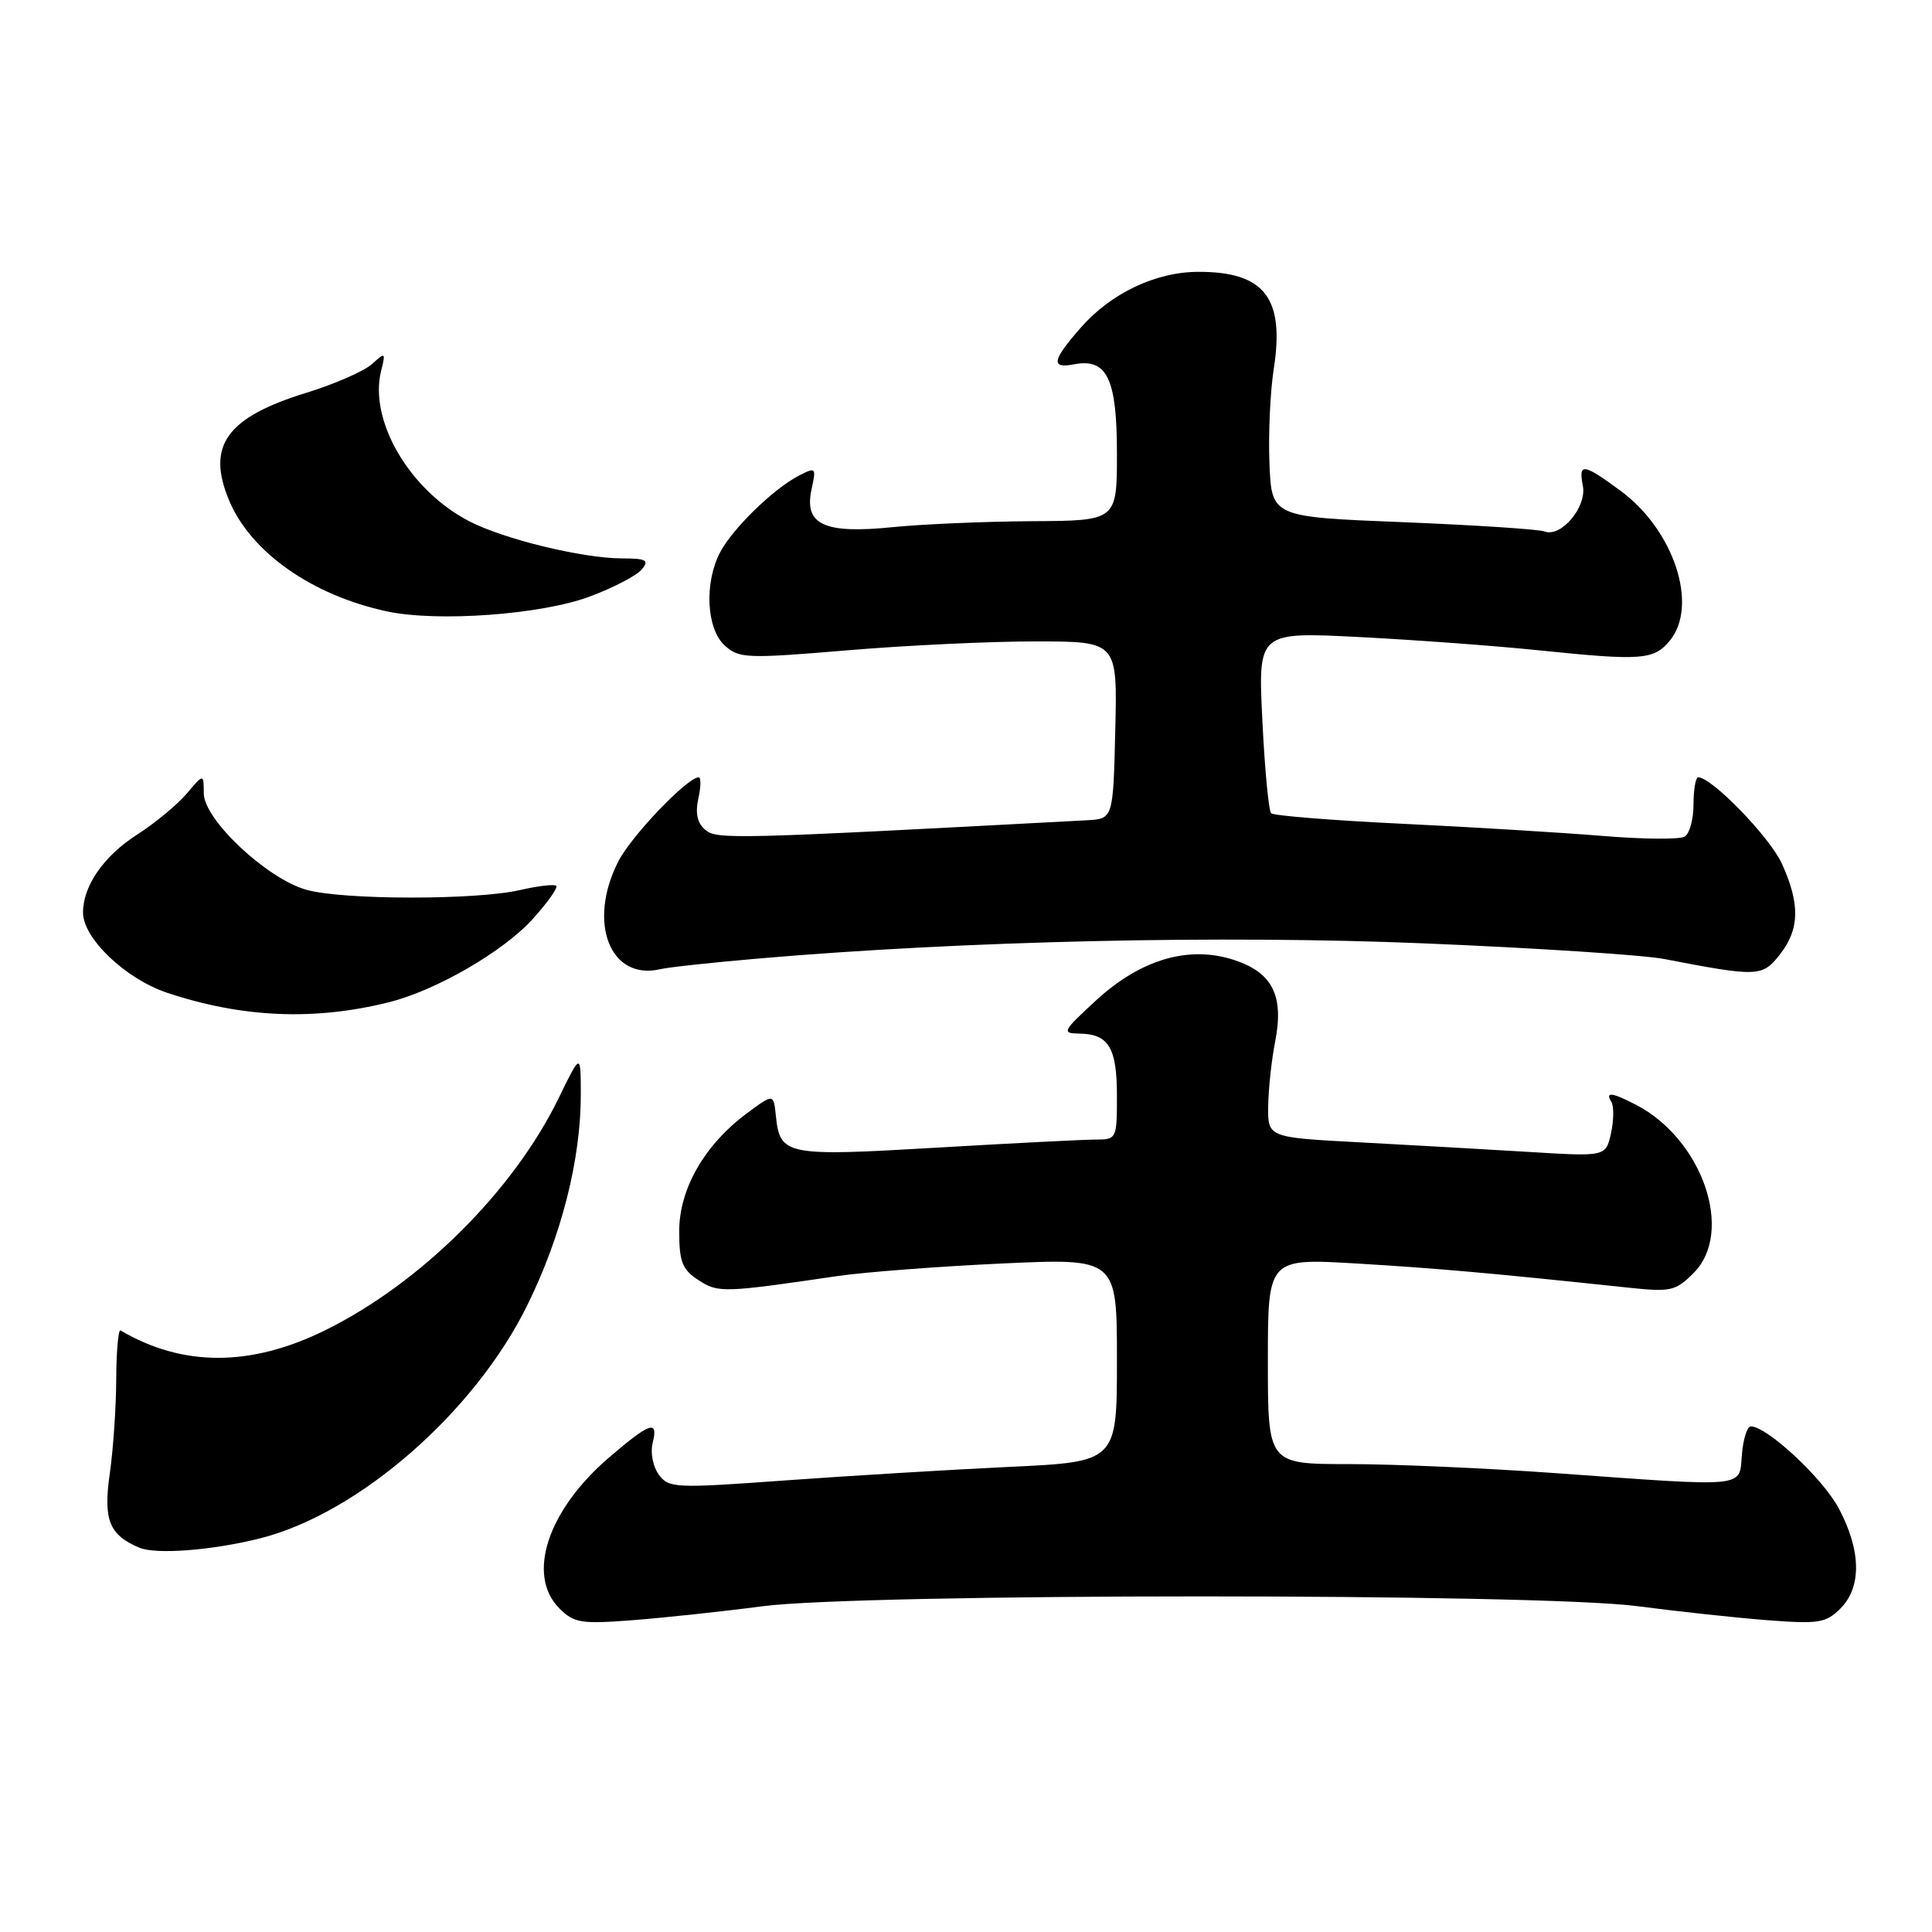 <?xml version="1.0" encoding="UTF-8" standalone="no"?>
<!DOCTYPE svg PUBLIC "-//W3C//DTD SVG 1.1//EN" "http://www.w3.org/Graphics/SVG/1.1/DTD/svg11.dtd" >
<svg xmlns="http://www.w3.org/2000/svg" xmlns:xlink="http://www.w3.org/1999/xlink" version="1.1" viewBox="0 0 256 256">
 <g >
 <path fill="currentColor"
d=" M 101.00 212.84 C 114.23 211.10 203.89 211.09 217.00 212.83 C 222.22 213.52 229.93 214.35 234.12 214.68 C 241.00 215.21 241.94 215.06 243.87 213.13 C 246.69 210.31 246.62 205.48 243.67 199.91 C 241.58 195.93 234.15 189.00 231.98 189.00 C 231.51 189.00 230.98 190.69 230.81 192.75 C 230.44 197.19 231.83 197.05 206.00 195.19 C 196.93 194.54 184.66 194.00 178.75 194.00 C 168.00 194.00 168.00 194.00 168.00 180.36 C 168.00 166.73 168.00 166.73 179.75 167.42 C 190.44 168.06 197.80 168.71 215.66 170.61 C 221.39 171.22 222.01 171.08 224.41 168.68 C 229.82 163.27 225.62 151.00 216.80 146.40 C 213.60 144.74 212.65 144.63 213.52 146.02 C 213.86 146.59 213.84 148.45 213.47 150.15 C 212.78 153.26 212.78 153.26 202.64 152.64 C 197.06 152.30 186.99 151.73 180.25 151.37 C 168.00 150.72 168.00 150.72 168.04 146.61 C 168.07 144.35 168.48 140.47 168.97 138.00 C 170.15 131.92 168.61 128.87 163.52 127.20 C 157.53 125.24 151.16 127.11 145.23 132.56 C 140.76 136.68 140.64 136.92 143.05 136.96 C 146.91 137.02 148.00 138.83 148.00 145.20 C 148.00 150.90 147.95 151.00 145.18 151.00 C 143.62 151.00 134.15 151.48 124.12 152.07 C 104.13 153.25 103.35 153.10 102.81 147.87 C 102.50 144.90 102.50 144.90 99.02 147.48 C 93.38 151.65 90.00 157.51 90.00 163.13 C 90.00 167.19 90.40 168.22 92.53 169.61 C 95.16 171.33 95.82 171.31 111.00 169.08 C 114.58 168.56 124.36 167.81 132.75 167.42 C 148.00 166.72 148.00 166.72 148.00 180.21 C 148.00 193.70 148.00 193.70 133.75 194.37 C 125.91 194.74 112.57 195.55 104.09 196.16 C 89.42 197.23 88.61 197.19 87.29 195.39 C 86.53 194.35 86.16 192.49 86.47 191.25 C 87.27 188.08 86.18 188.43 80.72 193.11 C 72.55 200.11 69.72 208.72 74.13 213.13 C 76.06 215.06 77.00 215.21 83.88 214.68 C 88.07 214.35 95.78 213.53 101.00 212.84 Z  M 34.50 203.83 C 47.53 200.53 62.88 187.14 69.86 172.97 C 74.40 163.76 76.97 153.63 76.96 145.00 C 76.95 139.50 76.95 139.50 74.03 145.50 C 68.04 157.80 55.76 170.01 43.10 176.26 C 33.24 181.13 24.20 181.14 15.97 176.29 C 15.68 176.12 15.42 179.02 15.40 182.74 C 15.39 186.46 15.00 192.08 14.55 195.23 C 13.66 201.38 14.46 203.40 18.47 205.08 C 20.68 206.01 28.18 205.43 34.50 203.83 Z  M 51.50 132.81 C 57.75 131.26 66.69 126.09 70.60 121.76 C 72.55 119.60 73.95 117.62 73.71 117.38 C 73.46 117.13 71.29 117.39 68.88 117.94 C 63.06 119.28 45.49 119.26 40.62 117.91 C 35.37 116.45 27.00 108.59 27.00 105.11 C 26.99 102.50 26.99 102.50 24.75 105.15 C 23.51 106.61 20.56 109.06 18.18 110.58 C 13.74 113.43 11.00 117.38 11.00 120.92 C 11.00 124.34 16.65 129.72 22.18 131.56 C 32.12 134.86 41.62 135.27 51.50 132.81 Z  M 100.50 127.01 C 127.79 124.66 161.90 123.89 188.68 125.00 C 203.43 125.61 217.75 126.54 220.50 127.07 C 232.96 129.47 233.51 129.44 235.84 126.48 C 238.47 123.13 238.54 119.80 236.11 114.44 C 234.52 110.94 226.83 103.00 225.02 103.00 C 224.68 103.00 224.40 104.61 224.40 106.57 C 224.40 108.53 223.88 110.46 223.24 110.85 C 222.60 111.25 217.67 111.21 212.29 110.76 C 206.90 110.32 194.97 109.59 185.76 109.15 C 176.55 108.71 168.75 108.08 168.43 107.76 C 168.11 107.44 167.58 101.90 167.27 95.45 C 166.69 83.73 166.69 83.73 180.09 84.41 C 187.47 84.79 198.22 85.58 204.00 86.18 C 217.52 87.57 219.14 87.45 221.25 84.90 C 225.10 80.24 221.81 70.24 214.73 65.03 C 209.75 61.37 209.14 61.30 209.74 64.40 C 210.27 67.19 206.84 71.26 204.66 70.42 C 203.89 70.13 195.44 69.58 185.88 69.19 C 168.50 68.50 168.50 68.50 168.21 61.42 C 168.05 57.52 168.31 51.88 168.78 48.87 C 170.25 39.45 167.53 35.98 158.70 36.02 C 153.11 36.05 147.21 38.86 143.24 43.38 C 139.39 47.76 139.19 48.88 142.34 48.27 C 146.69 47.44 148.00 50.18 148.00 60.07 C 148.00 69.00 148.00 69.00 136.75 69.06 C 130.56 69.10 122.21 69.45 118.18 69.86 C 109.16 70.76 106.51 69.51 107.54 64.81 C 108.17 61.94 108.11 61.87 105.85 63.03 C 102.49 64.76 97.07 70.04 95.41 73.20 C 93.30 77.24 93.60 83.33 96.03 85.53 C 97.93 87.25 98.93 87.29 112.28 86.17 C 120.10 85.51 131.35 84.98 137.28 84.99 C 148.06 85.00 148.06 85.00 147.78 96.75 C 147.50 108.50 147.50 108.50 144.00 108.69 C 97.14 111.19 95.00 111.25 93.47 109.97 C 92.40 109.09 92.11 107.79 92.53 105.84 C 92.88 104.28 92.90 103.00 92.58 103.00 C 91.08 103.00 83.64 110.78 81.93 114.14 C 77.80 122.23 80.83 129.98 87.50 128.42 C 88.60 128.16 94.45 127.53 100.50 127.01 Z  M 78.16 79.04 C 81.27 77.88 84.36 76.27 85.03 75.46 C 86.06 74.22 85.66 74.00 82.37 73.99 C 77.16 73.97 66.79 71.45 62.22 69.09 C 54.29 65.01 48.85 55.74 50.50 49.14 C 51.12 46.67 51.07 46.63 49.28 48.25 C 48.25 49.18 44.34 50.89 40.58 52.05 C 30.01 55.31 27.32 59.06 30.36 66.31 C 33.22 73.17 41.38 78.90 51.27 81.01 C 58.00 82.45 71.75 81.44 78.16 79.04 Z "/>
</g>
</svg>